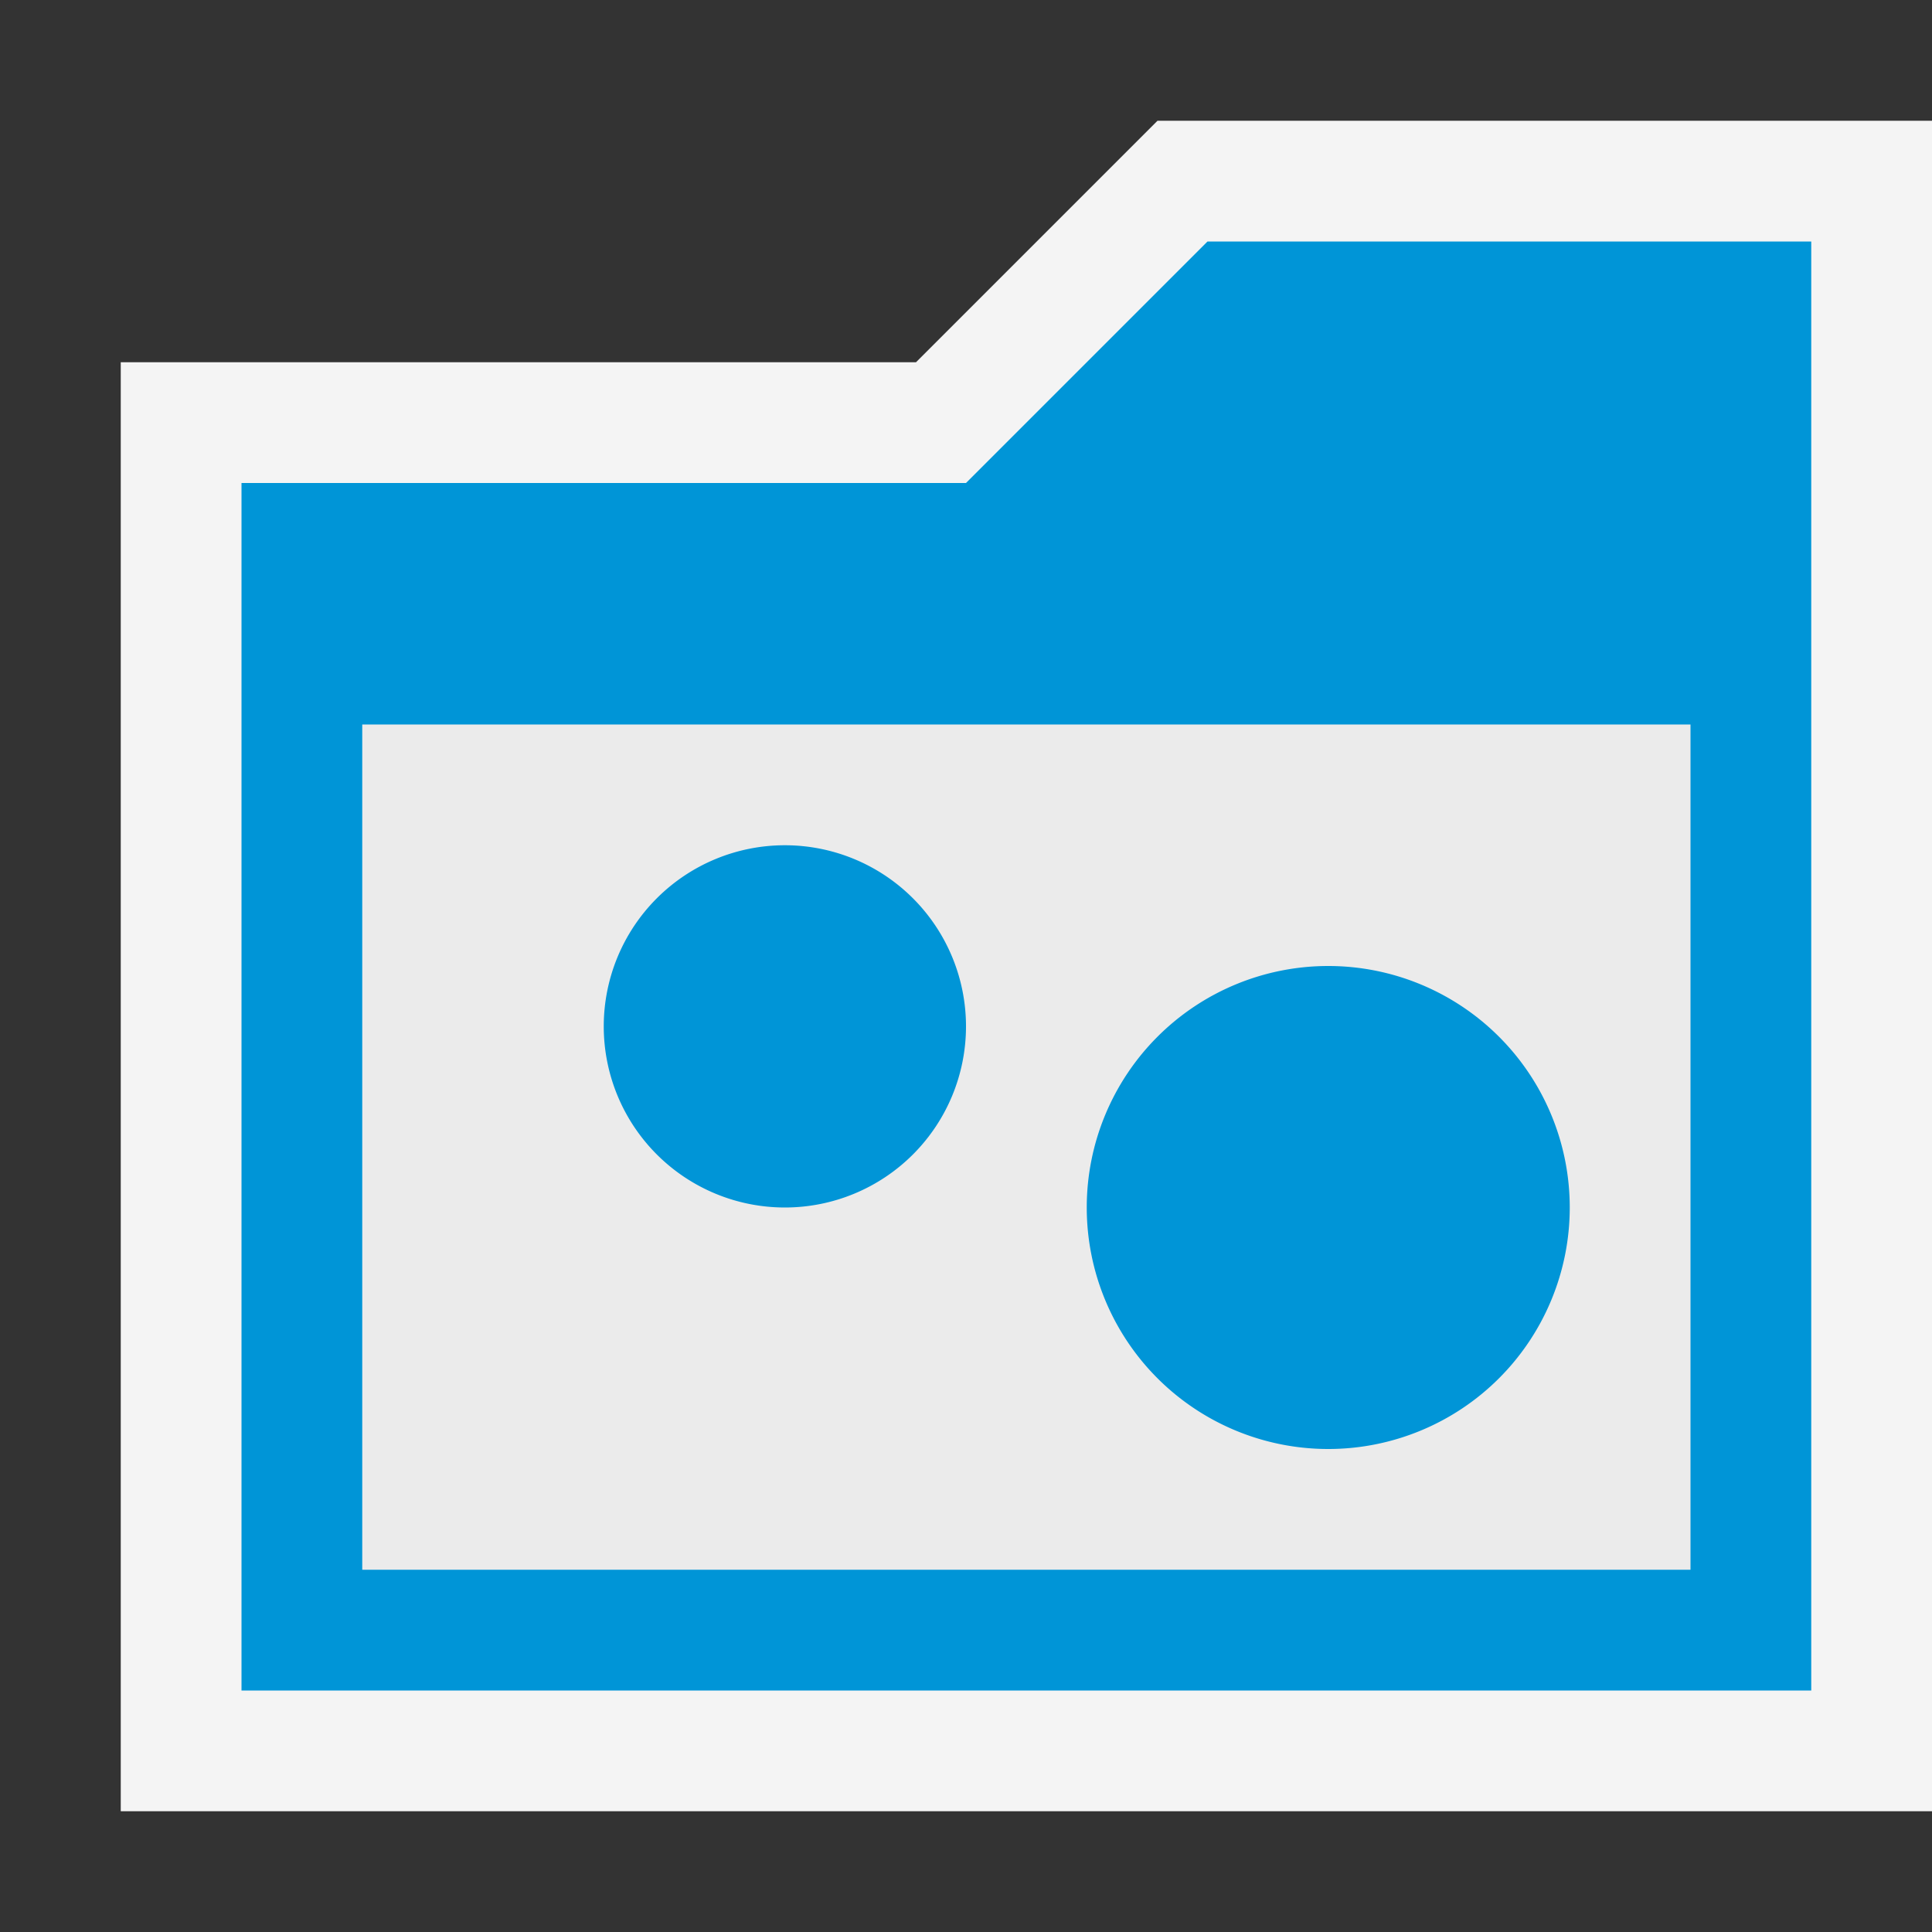 <svg ti:v="1" width="16" height="16" viewBox="0 0 16 16" xmlns="http://www.w3.org/2000/svg" xmlns:ti="urn:schemas-jetbrains-com:tisvg"><rect x="0" y="0" width="16" height="16" fill="#333333" stroke="none"/><rect id="frame" width="16" height="16" fill="none"/><path d="M1 15V3h6.586l2-2H16v14H1z" fill="#F4F4F4"/><path d="M15 14V2h-5L8 4H2v10h13z" fill="#0095D7"/><path d="M3 6h11v7H3z" fill="#EBEBEB"/><path d="M8 8.5a1.5 1.5 0 1 1-3 0 1.5 1.5 0 0 1 3 0z" fill="#0095D7"/><path d="M13 10a2 2 0 1 1-4 0 2 2 0 0 1 4 0z" fill="#0095D7"/></svg>